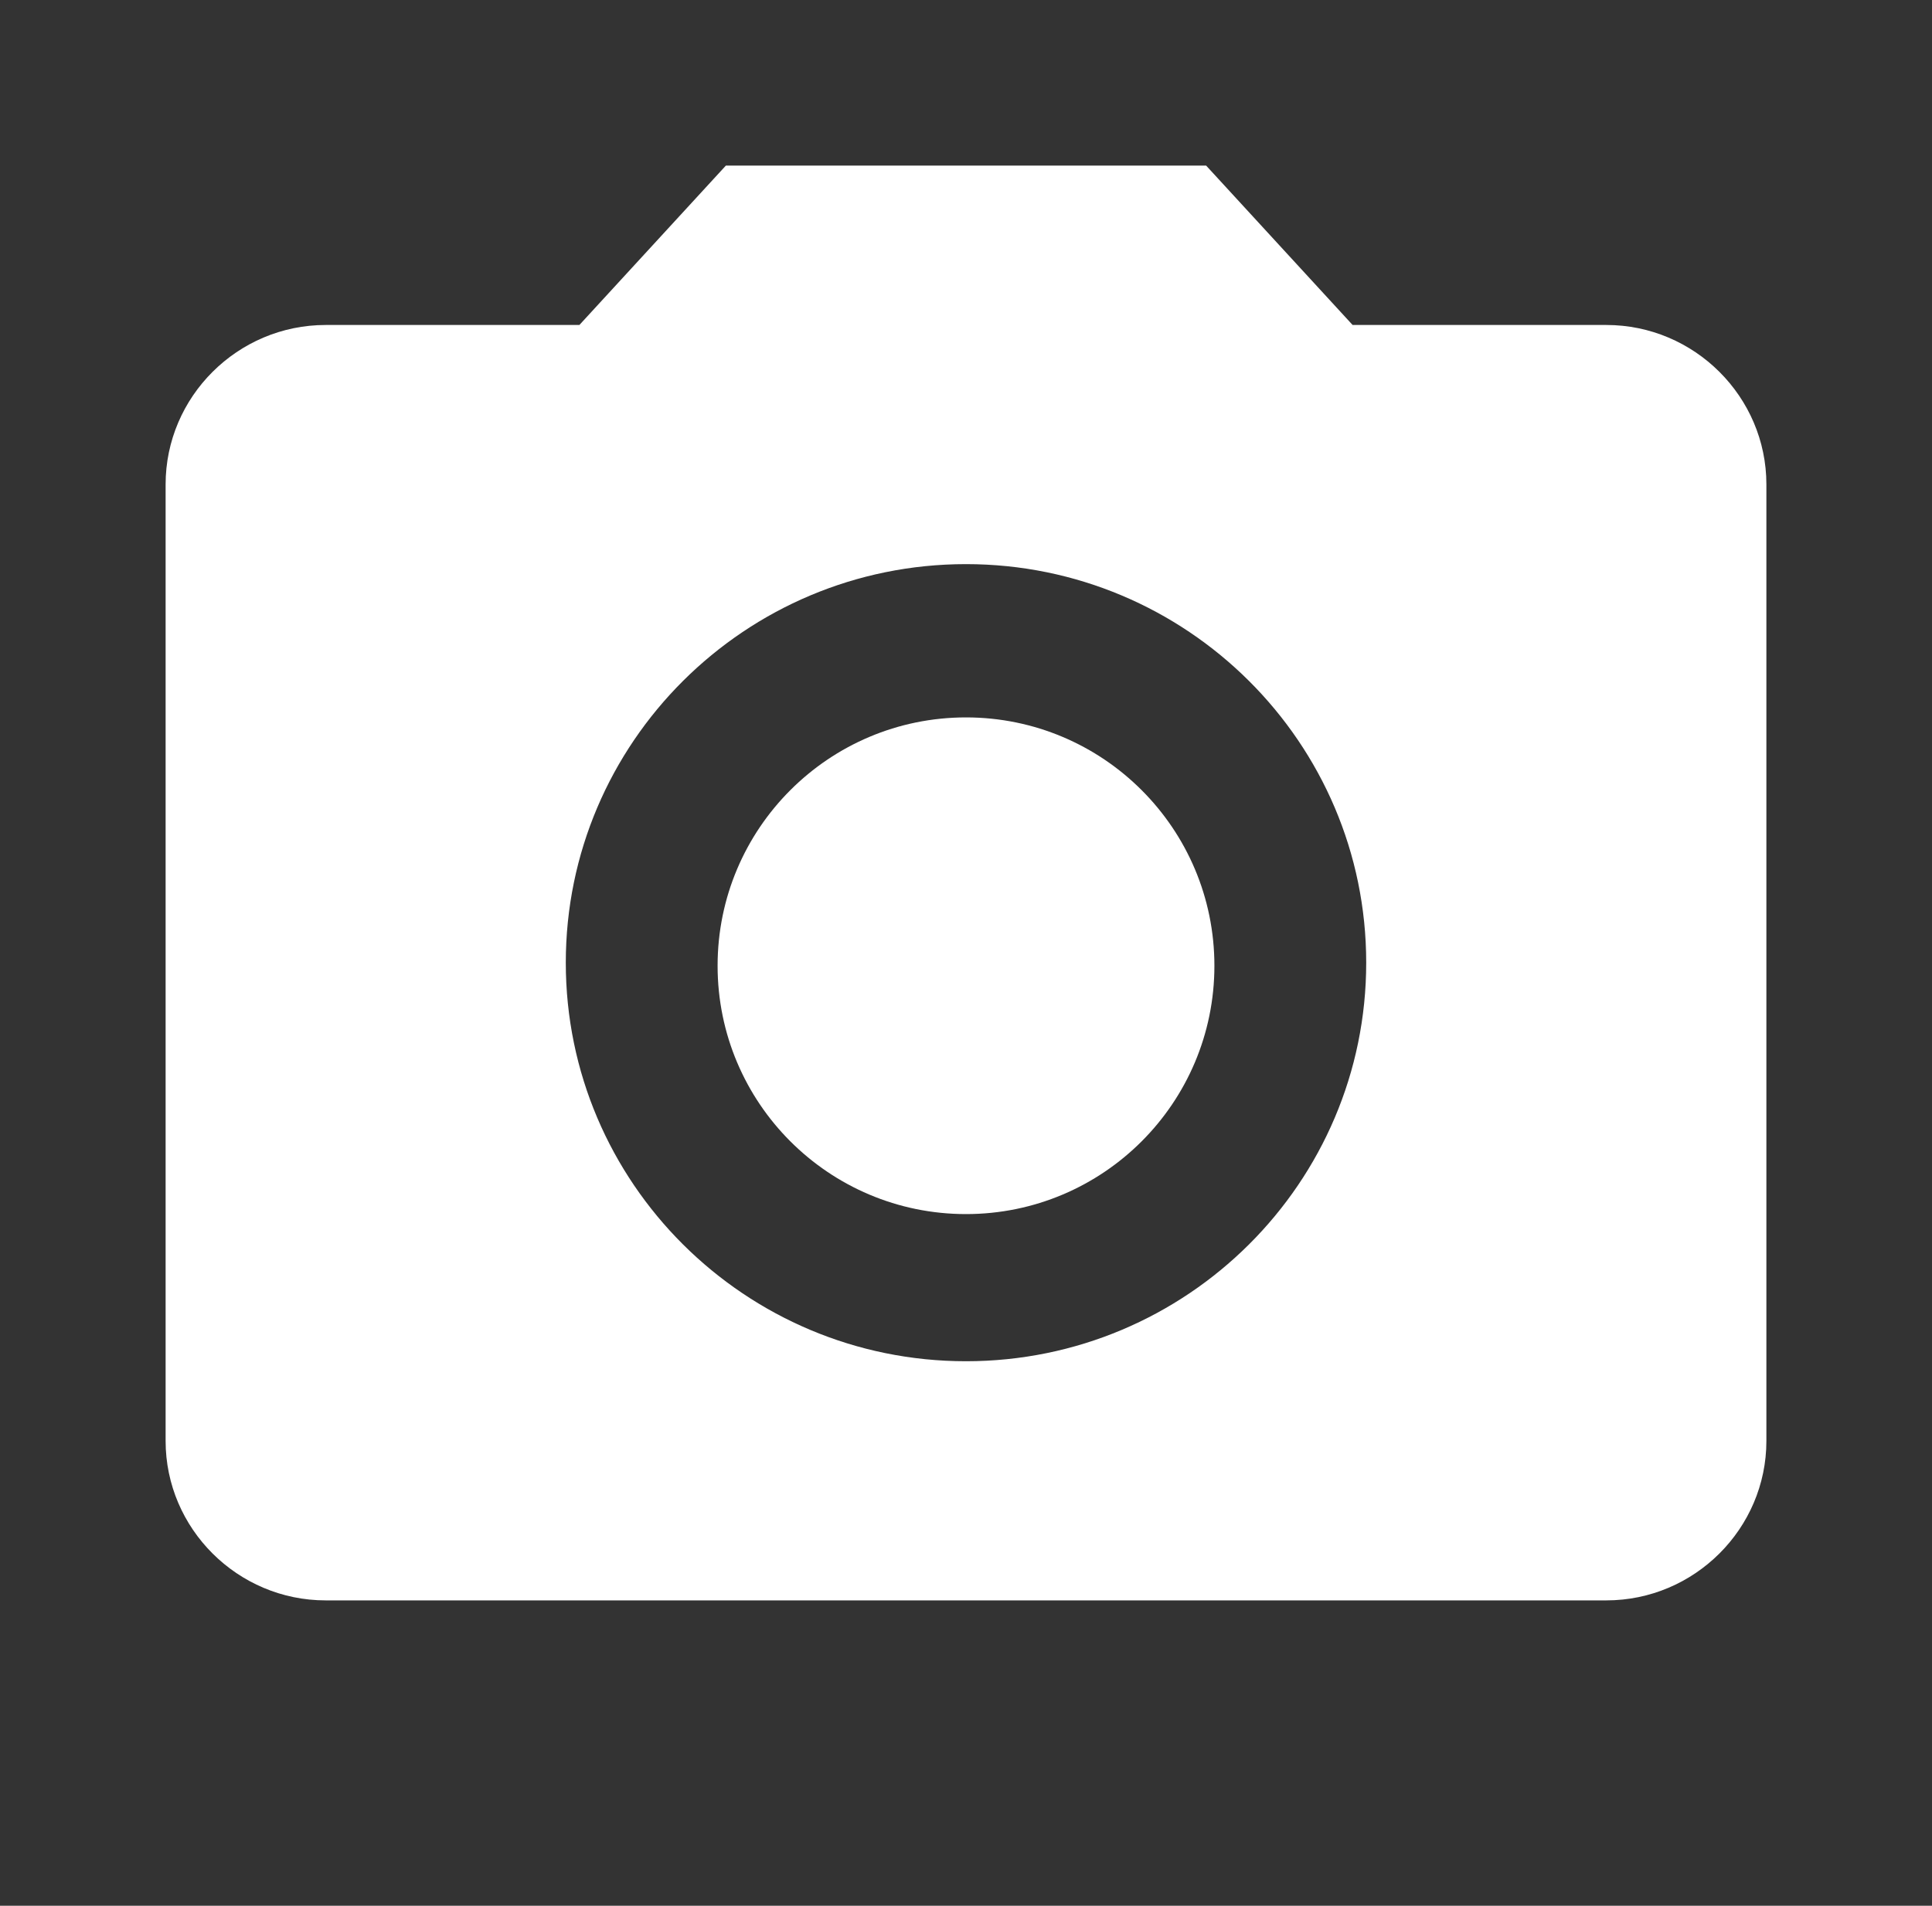 <svg xmlns="http://www.w3.org/2000/svg" viewBox="0 0 75 74">
  <rect x="0" y="0" width="75" height="74" fill="#333333" stroke="none"/>
  <g fill="none" fillRule="evenodd">
    <circle cx="37.5" cy="37.5" r="9.643" fill="#FFF" fillRule="nonzero" />
    <path fill="#FFF" fillRule="nonzero" d="M28.179,6.429 L22.492,12.619 L12.643,12.619 C9.225,12.619 6.429,15.405 6.429,18.81 L6.429,55.952 C6.429,59.357 9.225,62.143 12.643,62.143 L62.357,62.143 C65.775,62.143 68.571,59.357 68.571,55.952 L68.571,18.81 C68.571,15.405 65.775,12.619 62.357,12.619 L52.508,12.619 L46.821,6.429 L28.179,6.429 Z M37.5,52.857 C28.924,52.857 21.964,45.924 21.964,37.381 C21.964,28.838 28.924,21.905 37.5,21.905 C46.076,21.905 53.036,28.838 53.036,37.381 C53.036,45.924 46.076,52.857 37.5,52.857 Z"
    />
    <polygon points="0 0 75 0 75 75 0 75" />
  </g>
</svg>